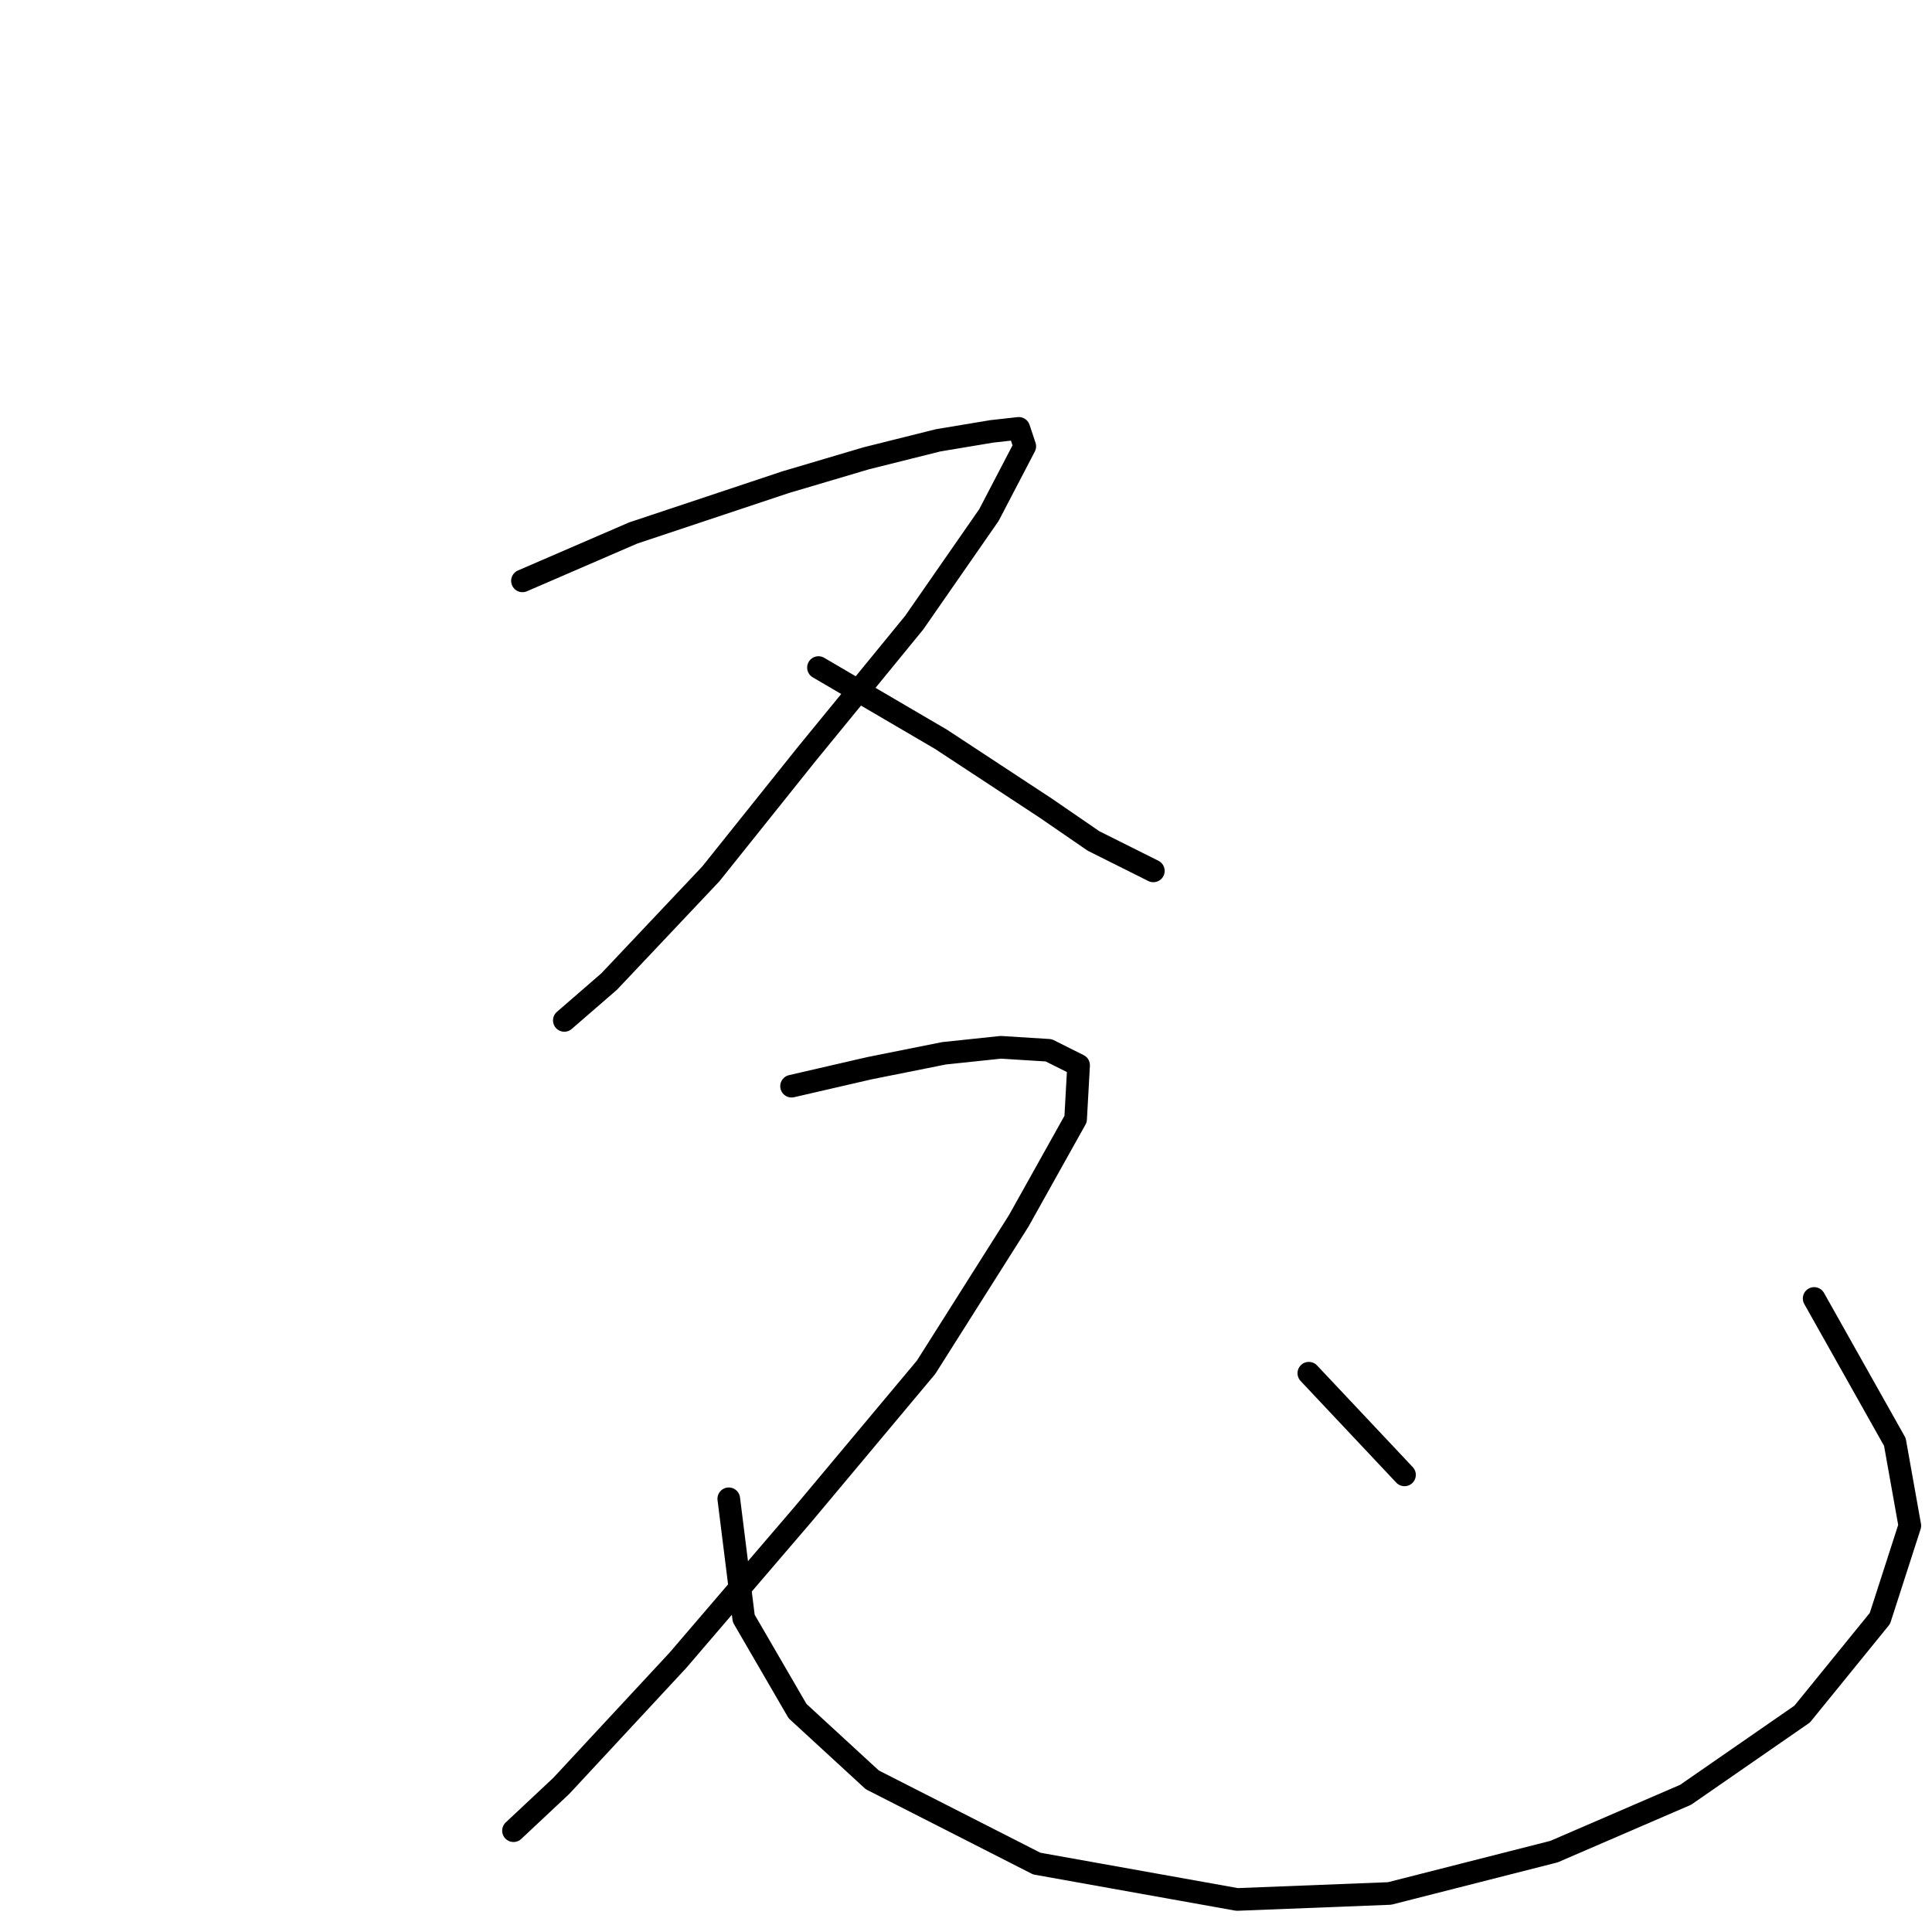 <?xml version="1.0" standalone="no"?>
    <svg width="256" height="256" xmlns="http://www.w3.org/2000/svg" version="1.1">
    <polyline stroke="black" stroke-width="3" stroke-linecap="round" fill="transparent" stroke-linejoin="round" points="69.229 76.968 83.888 70.629 104.094 63.893 114.791 60.724 124.299 58.347 131.431 57.158 134.997 56.762 135.789 59.139 131.035 68.252 121.13 82.514 106.867 99.947 94.189 115.794 80.718 130.057 74.776 135.208 74.776 135.208 " />
        <polyline stroke="black" stroke-width="3" stroke-linecap="round" fill="transparent" stroke-linejoin="round" points="108.452 88.457 124.696 97.966 138.562 107.078 144.901 111.436 152.825 115.398 152.825 115.398 " />
        <polyline stroke="black" stroke-width="3" stroke-linecap="round" fill="transparent" stroke-linejoin="round" points="104.886 143.924 115.187 141.547 125.092 139.566 132.619 138.773 138.958 139.17 142.92 141.151 142.524 148.282 134.997 161.752 122.715 181.166 106.471 200.579 89.831 219.993 74.379 236.633 68.04 242.575 68.04 242.575 " />
        <polyline stroke="black" stroke-width="3" stroke-linecap="round" fill="transparent" stroke-linejoin="round" points="96.566 198.598 98.547 214.446 105.678 226.728 115.583 235.84 137.374 246.934 163.918 251.688 184.124 250.895 205.915 245.349 223.347 237.821 238.798 227.124 249.099 214.446 253.061 202.164 251.08 191.071 240.383 172.053 240.383 172.053 " />
        <polyline stroke="black" stroke-width="3" stroke-linecap="round" fill="transparent" stroke-linejoin="round" points="173.427 181.958 186.105 195.429 186.105 195.429 " />
        </svg>